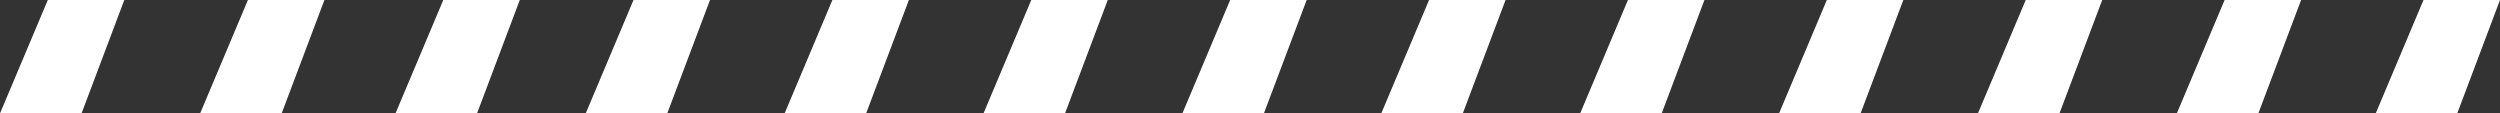 <svg width="529" height="24" viewBox="0 0 529 24" fill="none" xmlns="http://www.w3.org/2000/svg">
<rect x="0" y="0" width="529" height="24" fill="#333333" stroke="none"/>
<path d="M134.052 0H150.238L141.186 24H123.935L134.052 0Z" fill="white"/>
<path d="M52.463 0H68.649L59.598 24H42.346L52.463 0Z" fill="white"/>
<path d="M93.801 0H109.988L100.936 24H83.685L93.801 0Z" fill="white"/>
<path d="M10.117 0H26.303L17.251 24H0L10.117 0Z" fill="white"/>
<path d="M260.306 0H276.492L267.44 24H250.189L260.306 0Z" fill="white"/>
<path d="M386.56 0H402.746L393.694 24H376.443L386.56 0Z" fill="white"/>
<path d="M512.814 0H529L519.948 24H502.697L512.814 0Z" fill="white"/>
<path d="M176.136 0H192.323L183.271 24H166.02L176.136 0Z" fill="white"/>
<path d="M302.39 0H318.577L309.525 24H292.274L302.39 0Z" fill="white"/>
<path d="M428.644 0H444.831L435.779 24H418.528L428.644 0Z" fill="white"/>
<path d="M218.221 0H234.407L225.356 24H208.104L218.221 0Z" fill="white"/>
<path d="M344.475 0H360.661L351.61 24H334.358L344.475 0Z" fill="white"/>
<path d="M470.729 0H486.915L477.864 24H460.612L470.729 0Z" fill="white"/>
</svg>
